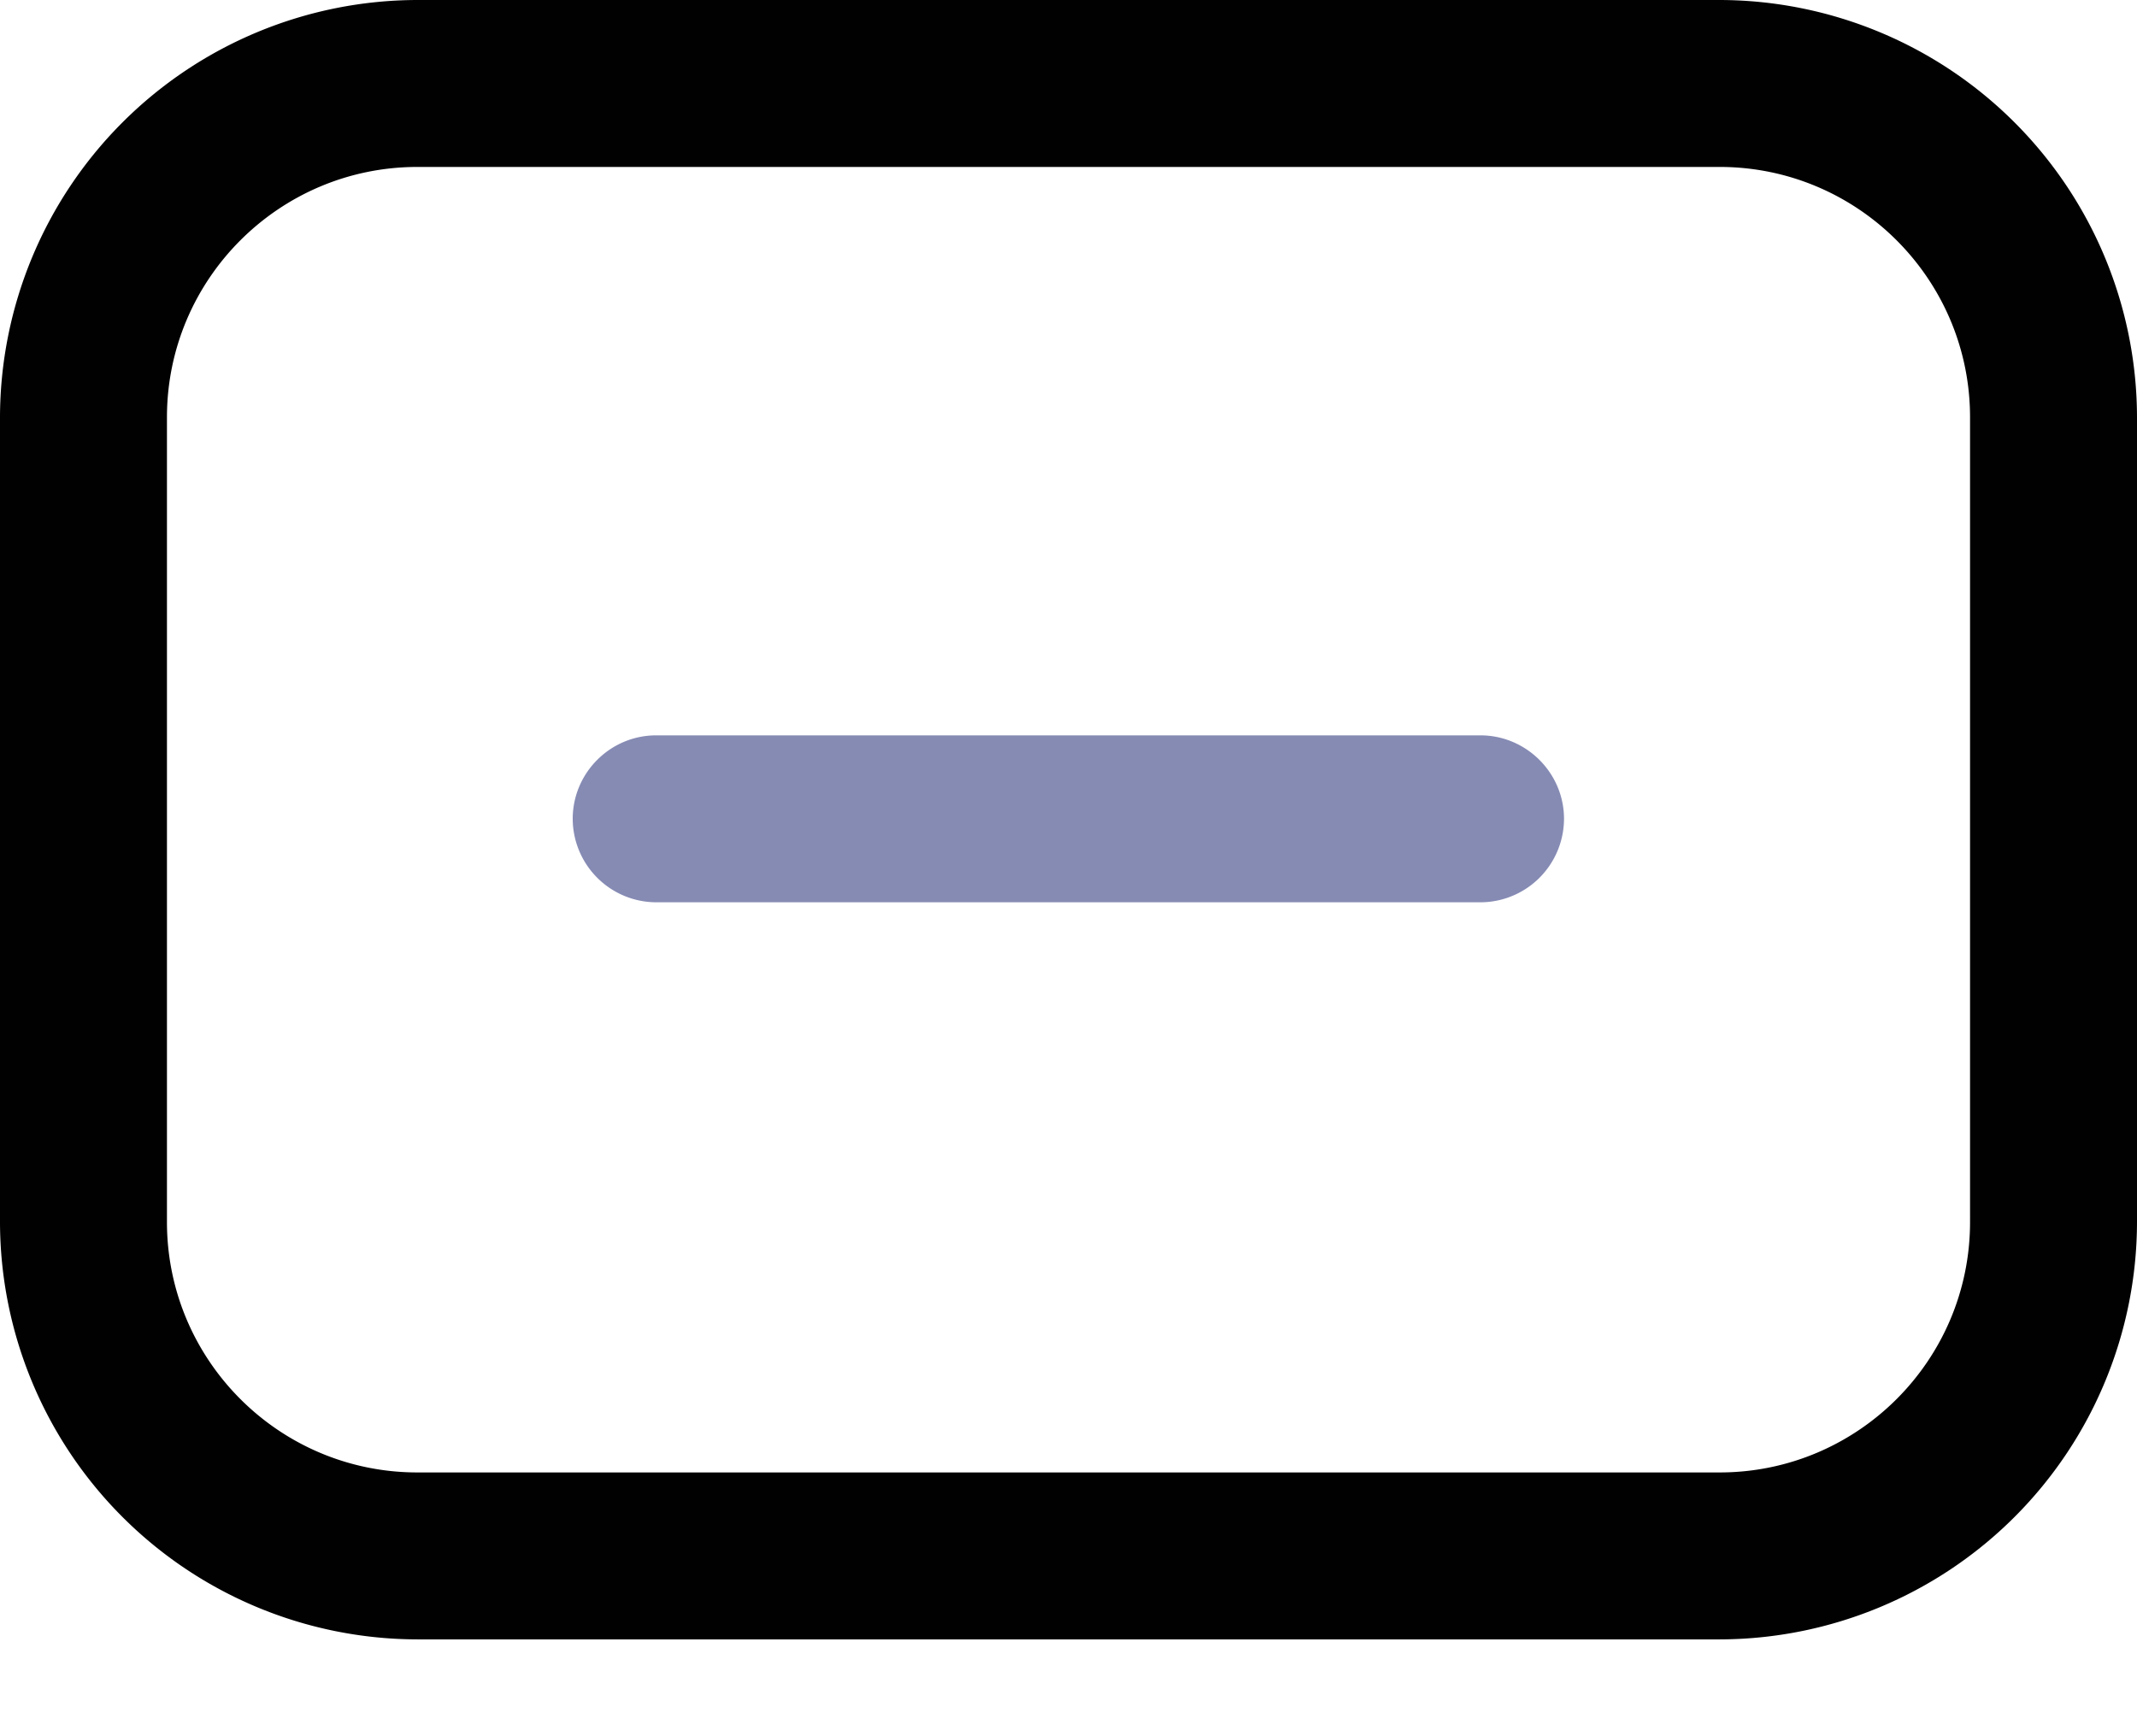 <svg xmlns="http://www.w3.org/2000/svg" fill="none" viewBox="0 0 16 13"><path fill="#010101" d="M12.875 12.275h-9.75A3.13 3.13 0 0 1 0 9.15V3.125A3.13 3.13 0 0 1 3.125 0h9.75A3.13 3.13 0 0 1 16 3.125V9.15a3.13 3.13 0 0 1-3.125 3.125ZM3.125 1.25c-1.034 0-1.875.84-1.875 1.875V9.15c0 1.034.84 1.875 1.875 1.875h9.75c1.034 0 1.875-.84 1.875-1.875V3.125c0-1.034-.84-1.875-1.875-1.875h-9.75Z"/><path fill="#868BB4" d="M11.085 6.756H4.913a.627.627 0 0 1-.625-.625c0-.343.28-.625.625-.625h6.171c.344 0 .626.282.626.625a.627.627 0 0 1-.626.625Z"/></svg>